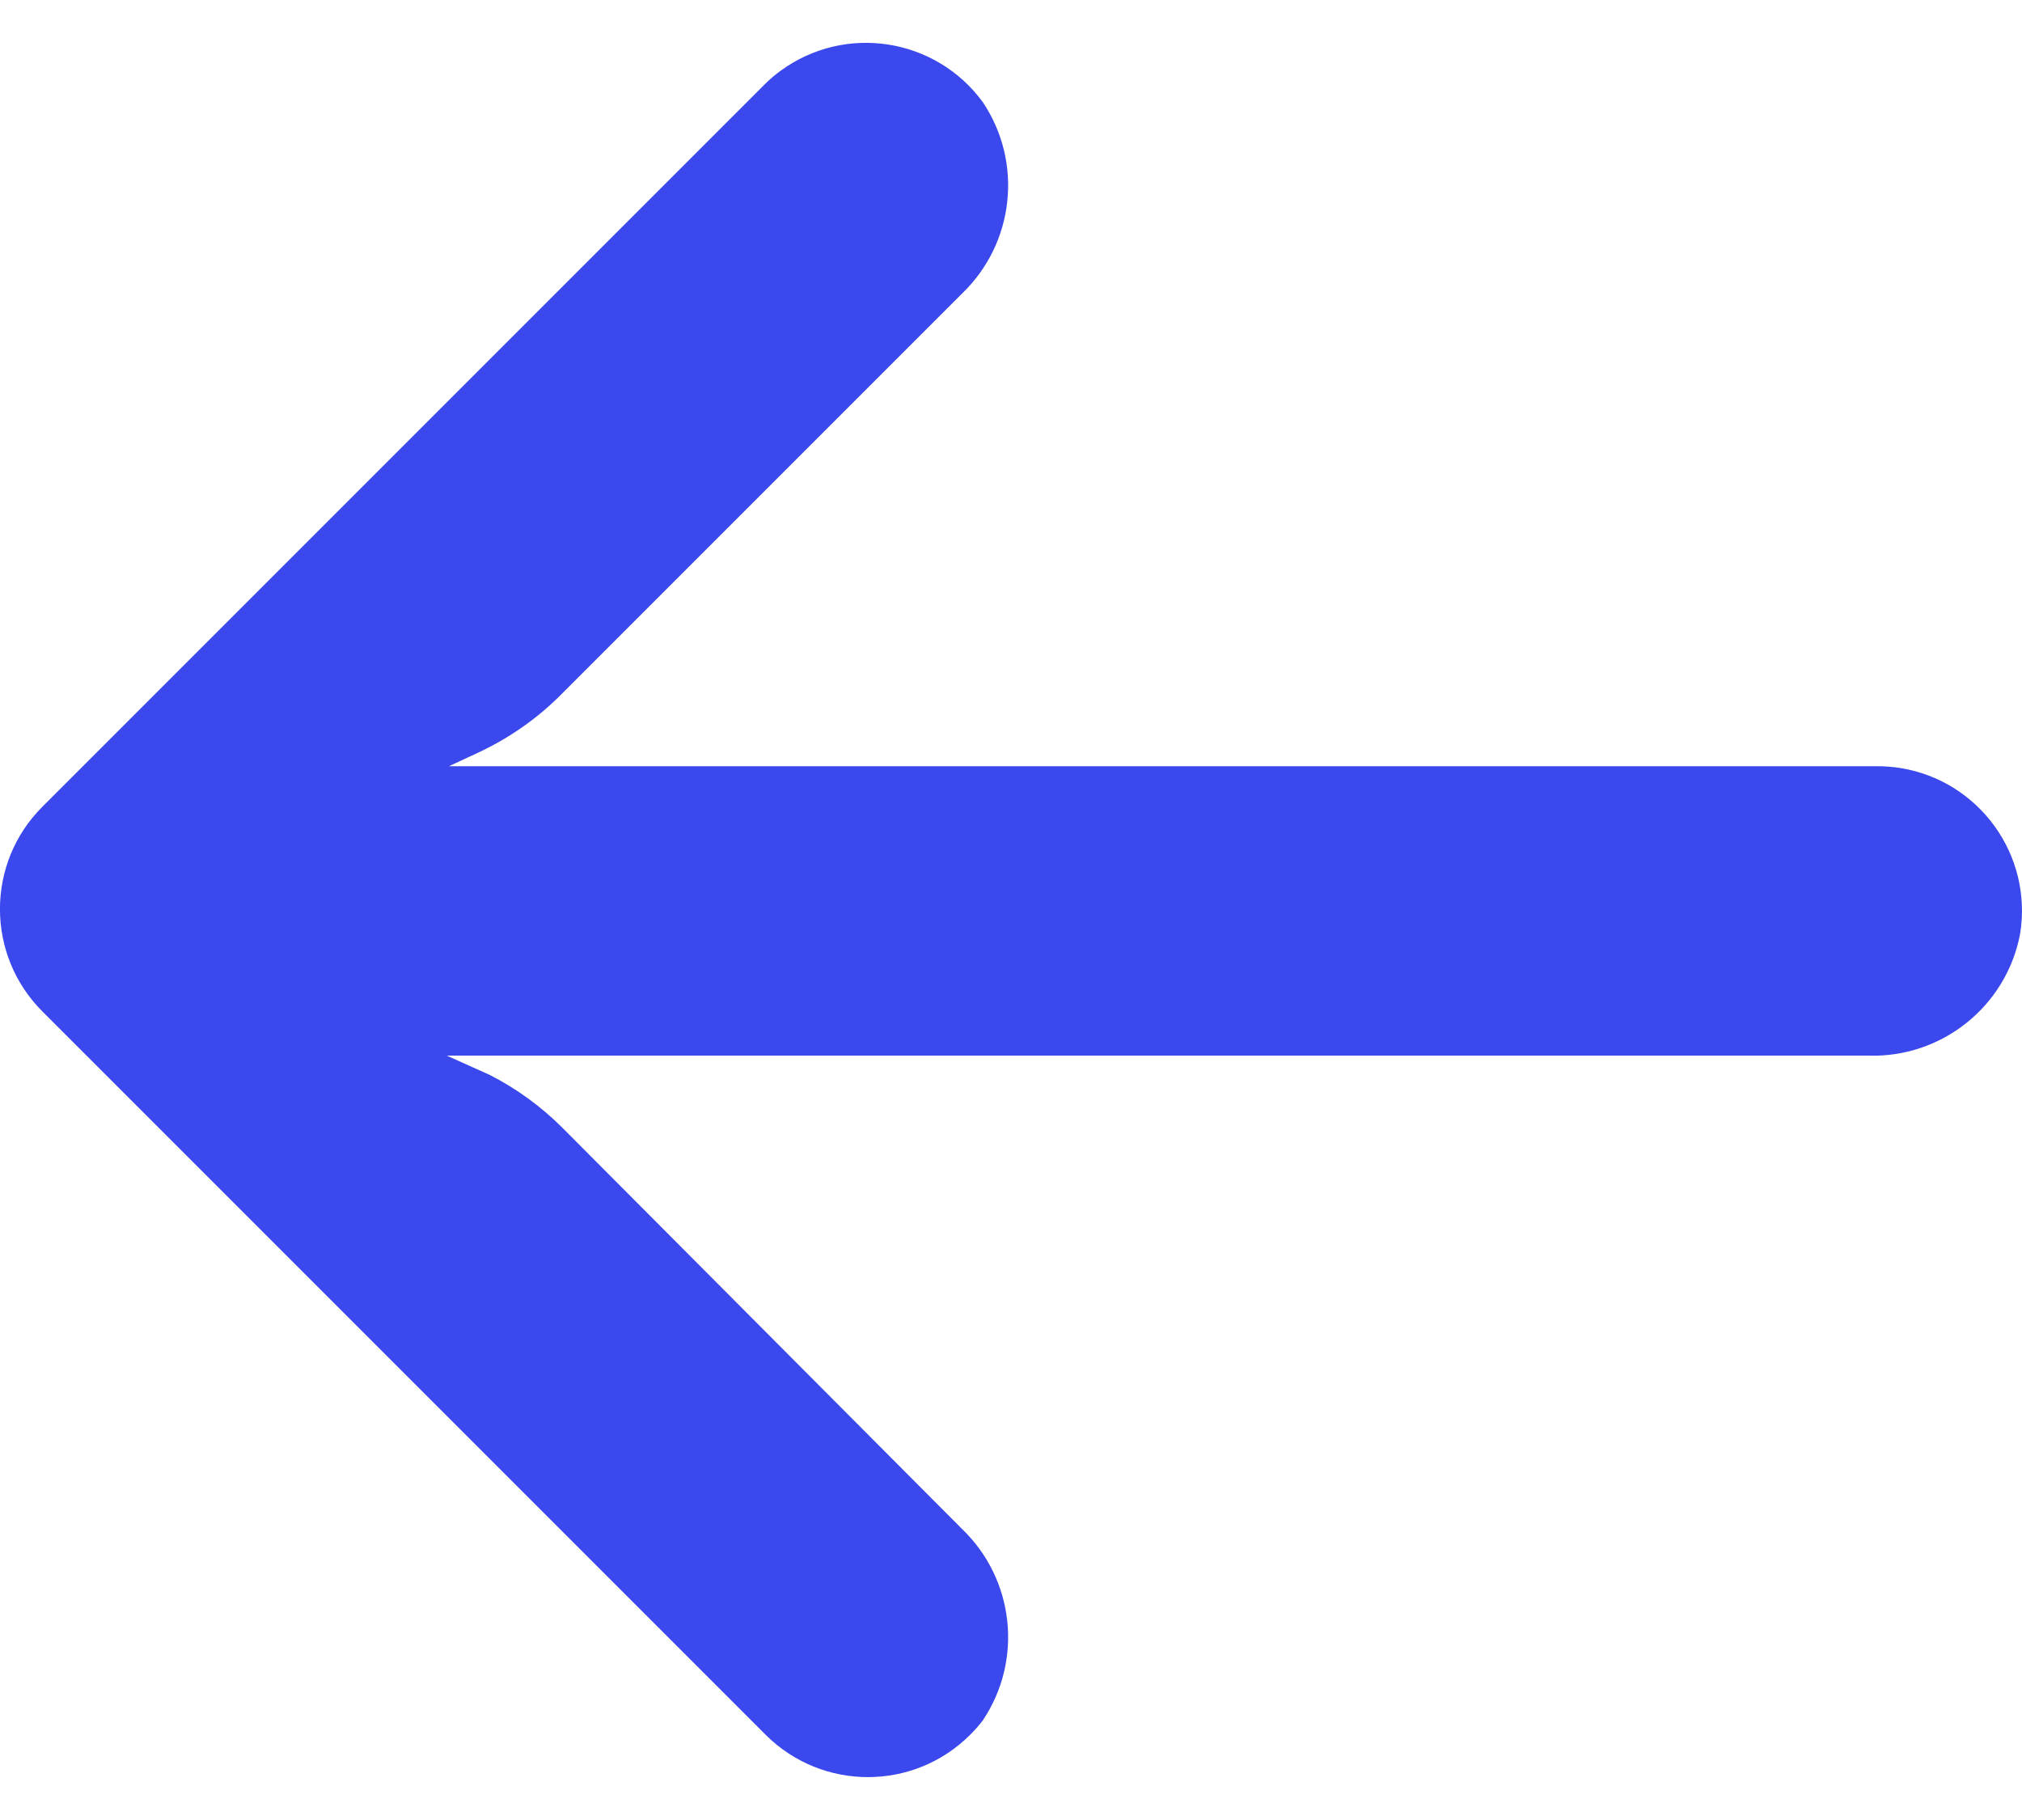 <svg width="20" height="18" viewBox="0 0 20 18" fill="none" xmlns="http://www.w3.org/2000/svg">
<path d="M18.798 7.596C18.716 7.583 18.633 7.577 18.55 7.578H4.441L4.748 7.435C5.049 7.292 5.323 7.099 5.557 6.862L9.513 2.906C10.034 2.408 10.122 1.608 9.721 1.01C9.254 0.372 8.359 0.233 7.721 0.7C7.669 0.738 7.62 0.779 7.574 0.824L0.419 7.979C-0.14 8.537 -0.14 9.443 0.418 10.002C0.419 10.003 0.419 10.003 0.419 10.003L7.574 17.158C8.134 17.716 9.04 17.715 9.598 17.155C9.642 17.111 9.683 17.065 9.721 17.015C10.122 16.417 10.034 15.617 9.513 15.119L5.564 11.155C5.354 10.945 5.113 10.769 4.848 10.633L4.419 10.44H18.471C19.202 10.467 19.844 9.956 19.981 9.238C20.108 8.458 19.578 7.723 18.798 7.596Z" fill="#3A48ED"/>
</svg>
